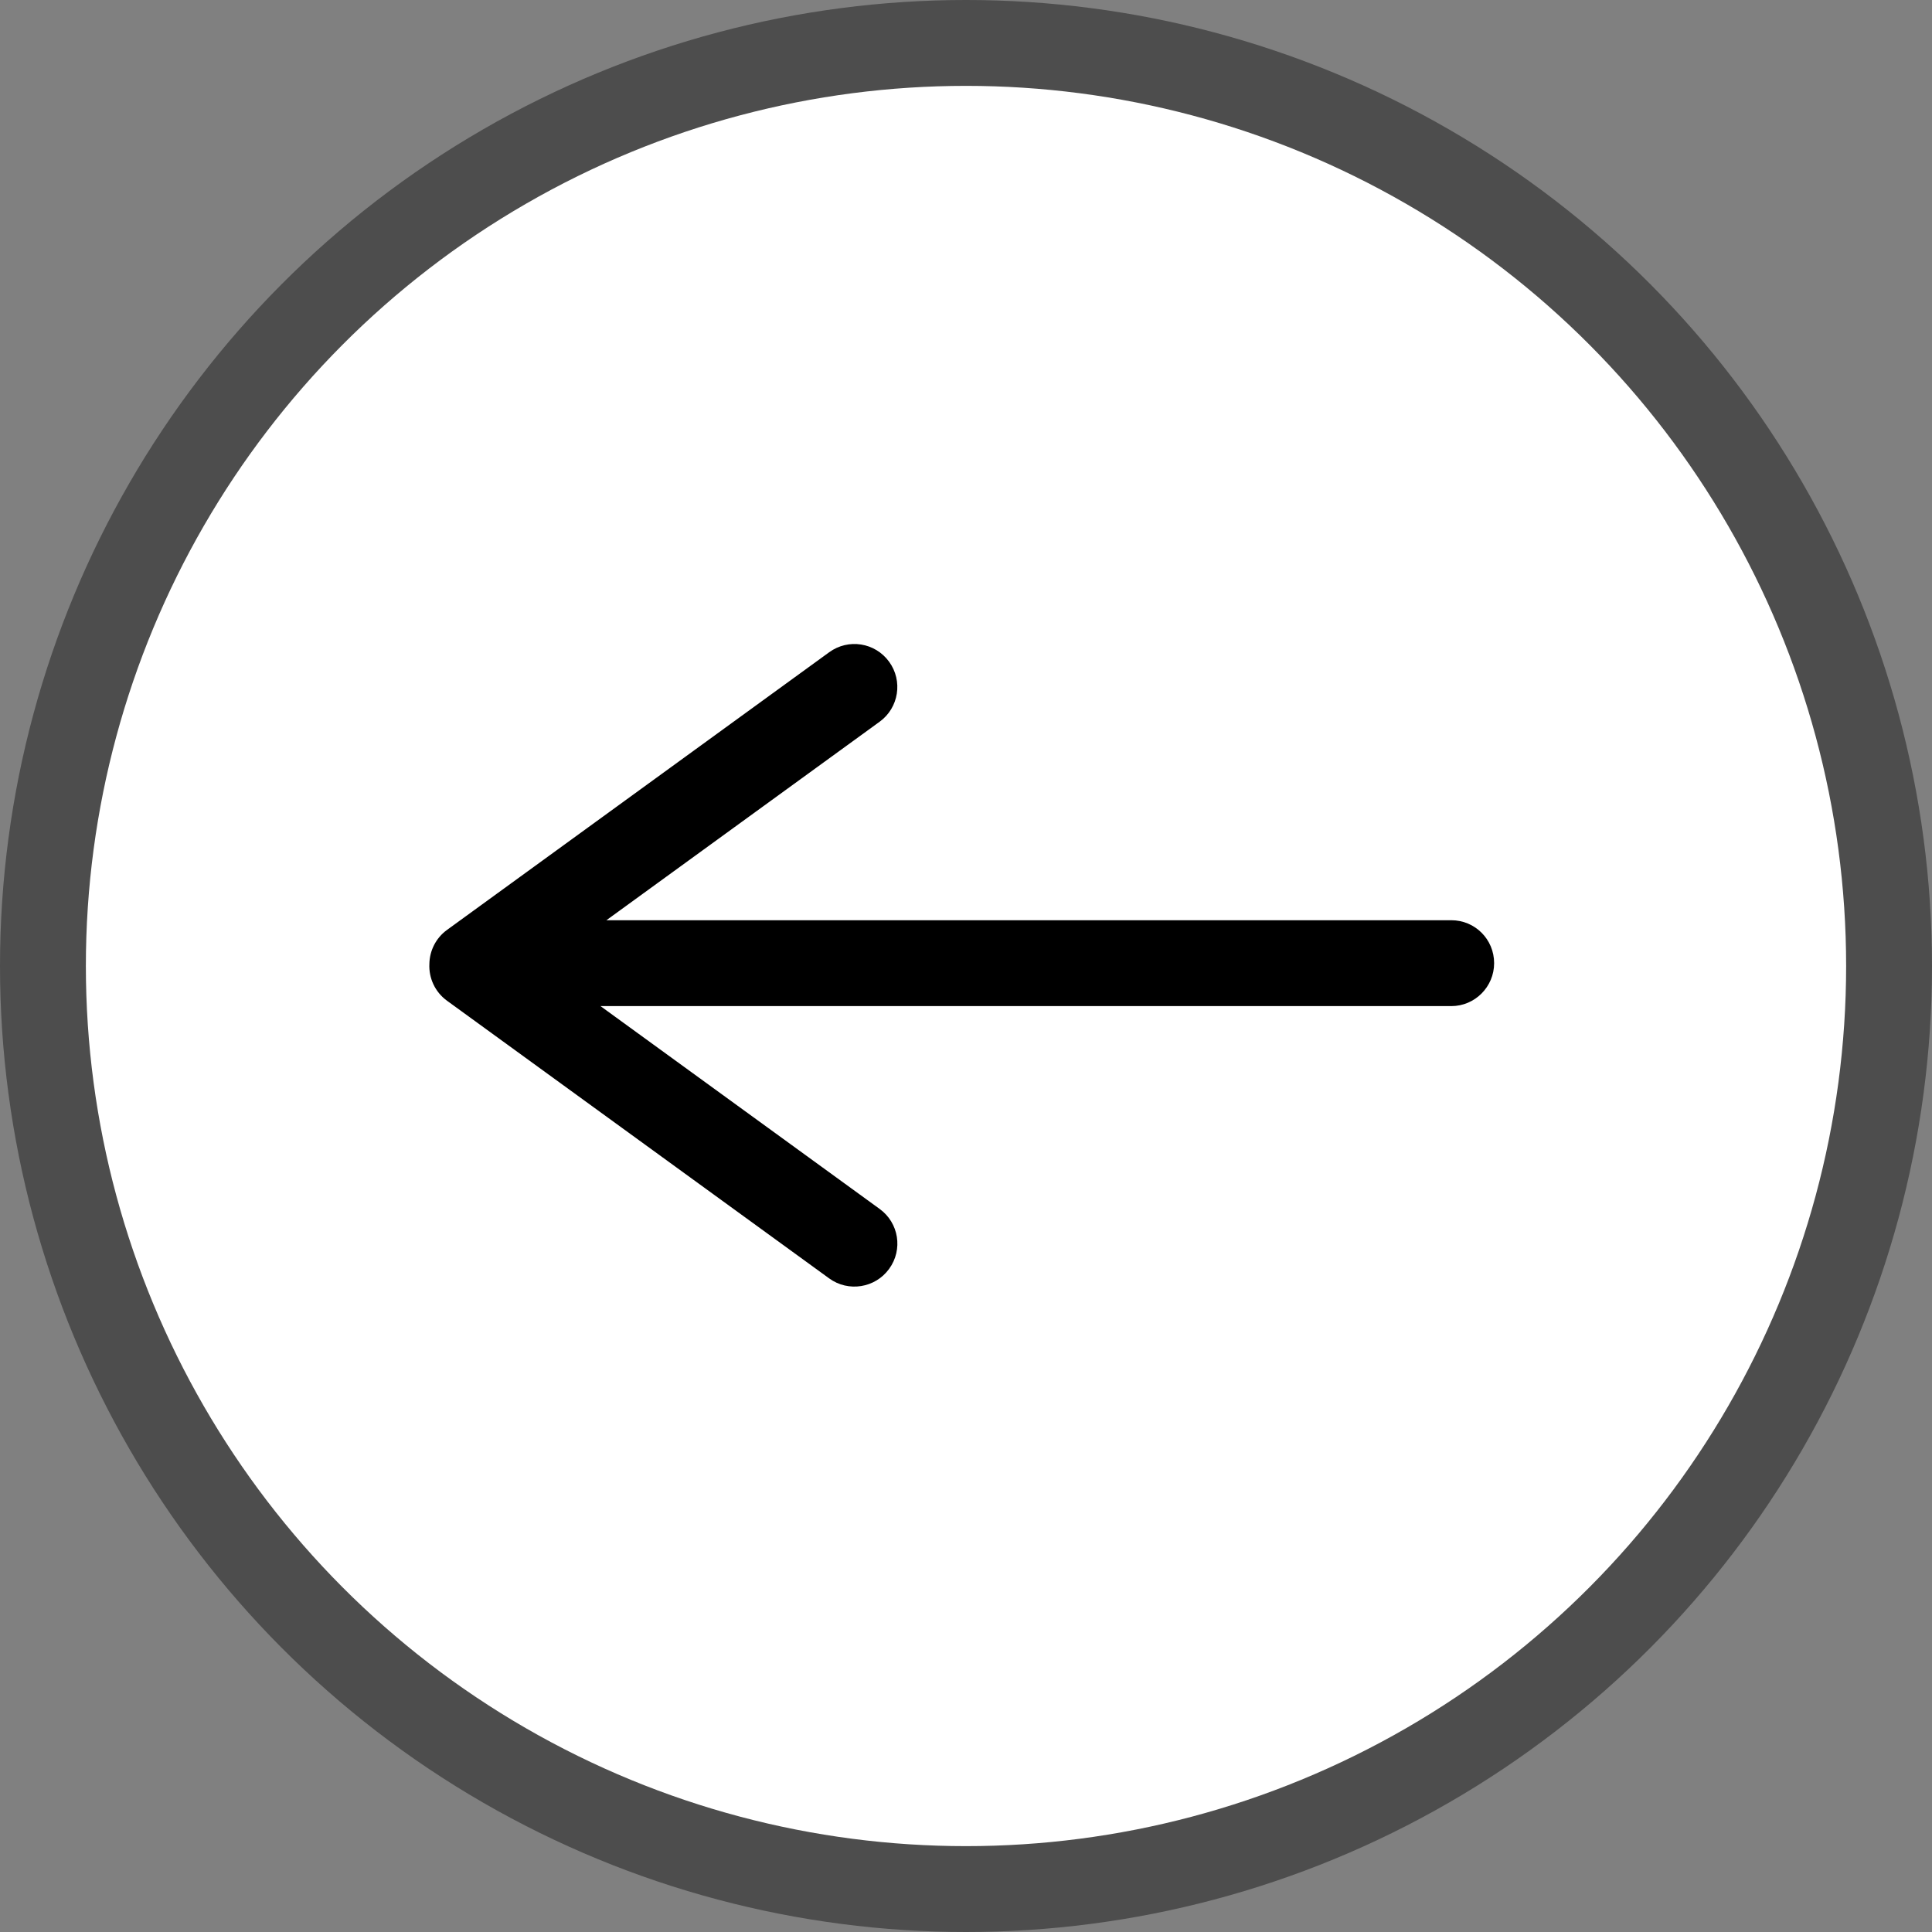 <?xml version="1.0" encoding="UTF-8"?>
<svg width="90px" height="90px" viewBox="0 0 90 90" version="1.1" xmlns="http://www.w3.org/2000/svg" xmlns:xlink="http://www.w3.org/1999/xlink">
    <rect x="0" y="0" width="90" height="90" fill="#808080" stroke="none"/>
    <!-- Generator: Sketch 63.1 (92452) - https://sketch.com -->
    <title>Group 3</title>
    <desc>Created with Sketch.</desc>
    <g id="Page-1" stroke="none" stroke-width="1" fill="none" fill-rule="evenodd">
        <g id="Group-3">
            <g id="Group-2-Copy">
                <circle id="Oval-Copy" fill="#4D4D4D" cx="45" cy="45" r="45"></circle>
                <circle id="Oval" fill="#FFFFFF" cx="45" cy="45" r="41"></circle>
            </g>
            <path d="M40.979,33.619 C41.87,32.971 42.068,31.721 41.419,30.827 C40.765,29.927 39.52,29.735 38.628,30.383 L20.825,43.318 C20.296,43.702 20.011,44.299 20.002,44.907 C19.971,45.557 20.259,46.208 20.825,46.619 L38.628,59.554 C39.519,60.201 40.77,60.003 41.419,59.109 C42.073,58.21 41.871,56.966 40.979,56.318 L27.973,46.868 L67.61,46.868 C68.703,46.868 69.602,45.973 69.602,44.868 C69.602,43.756 68.71,42.868 67.61,42.868 L28.248,42.868 L40.979,33.619 Z" id="Path" fill="#000000" fill-rule="nonzero"></path>
        </g>
    </g>
</svg>